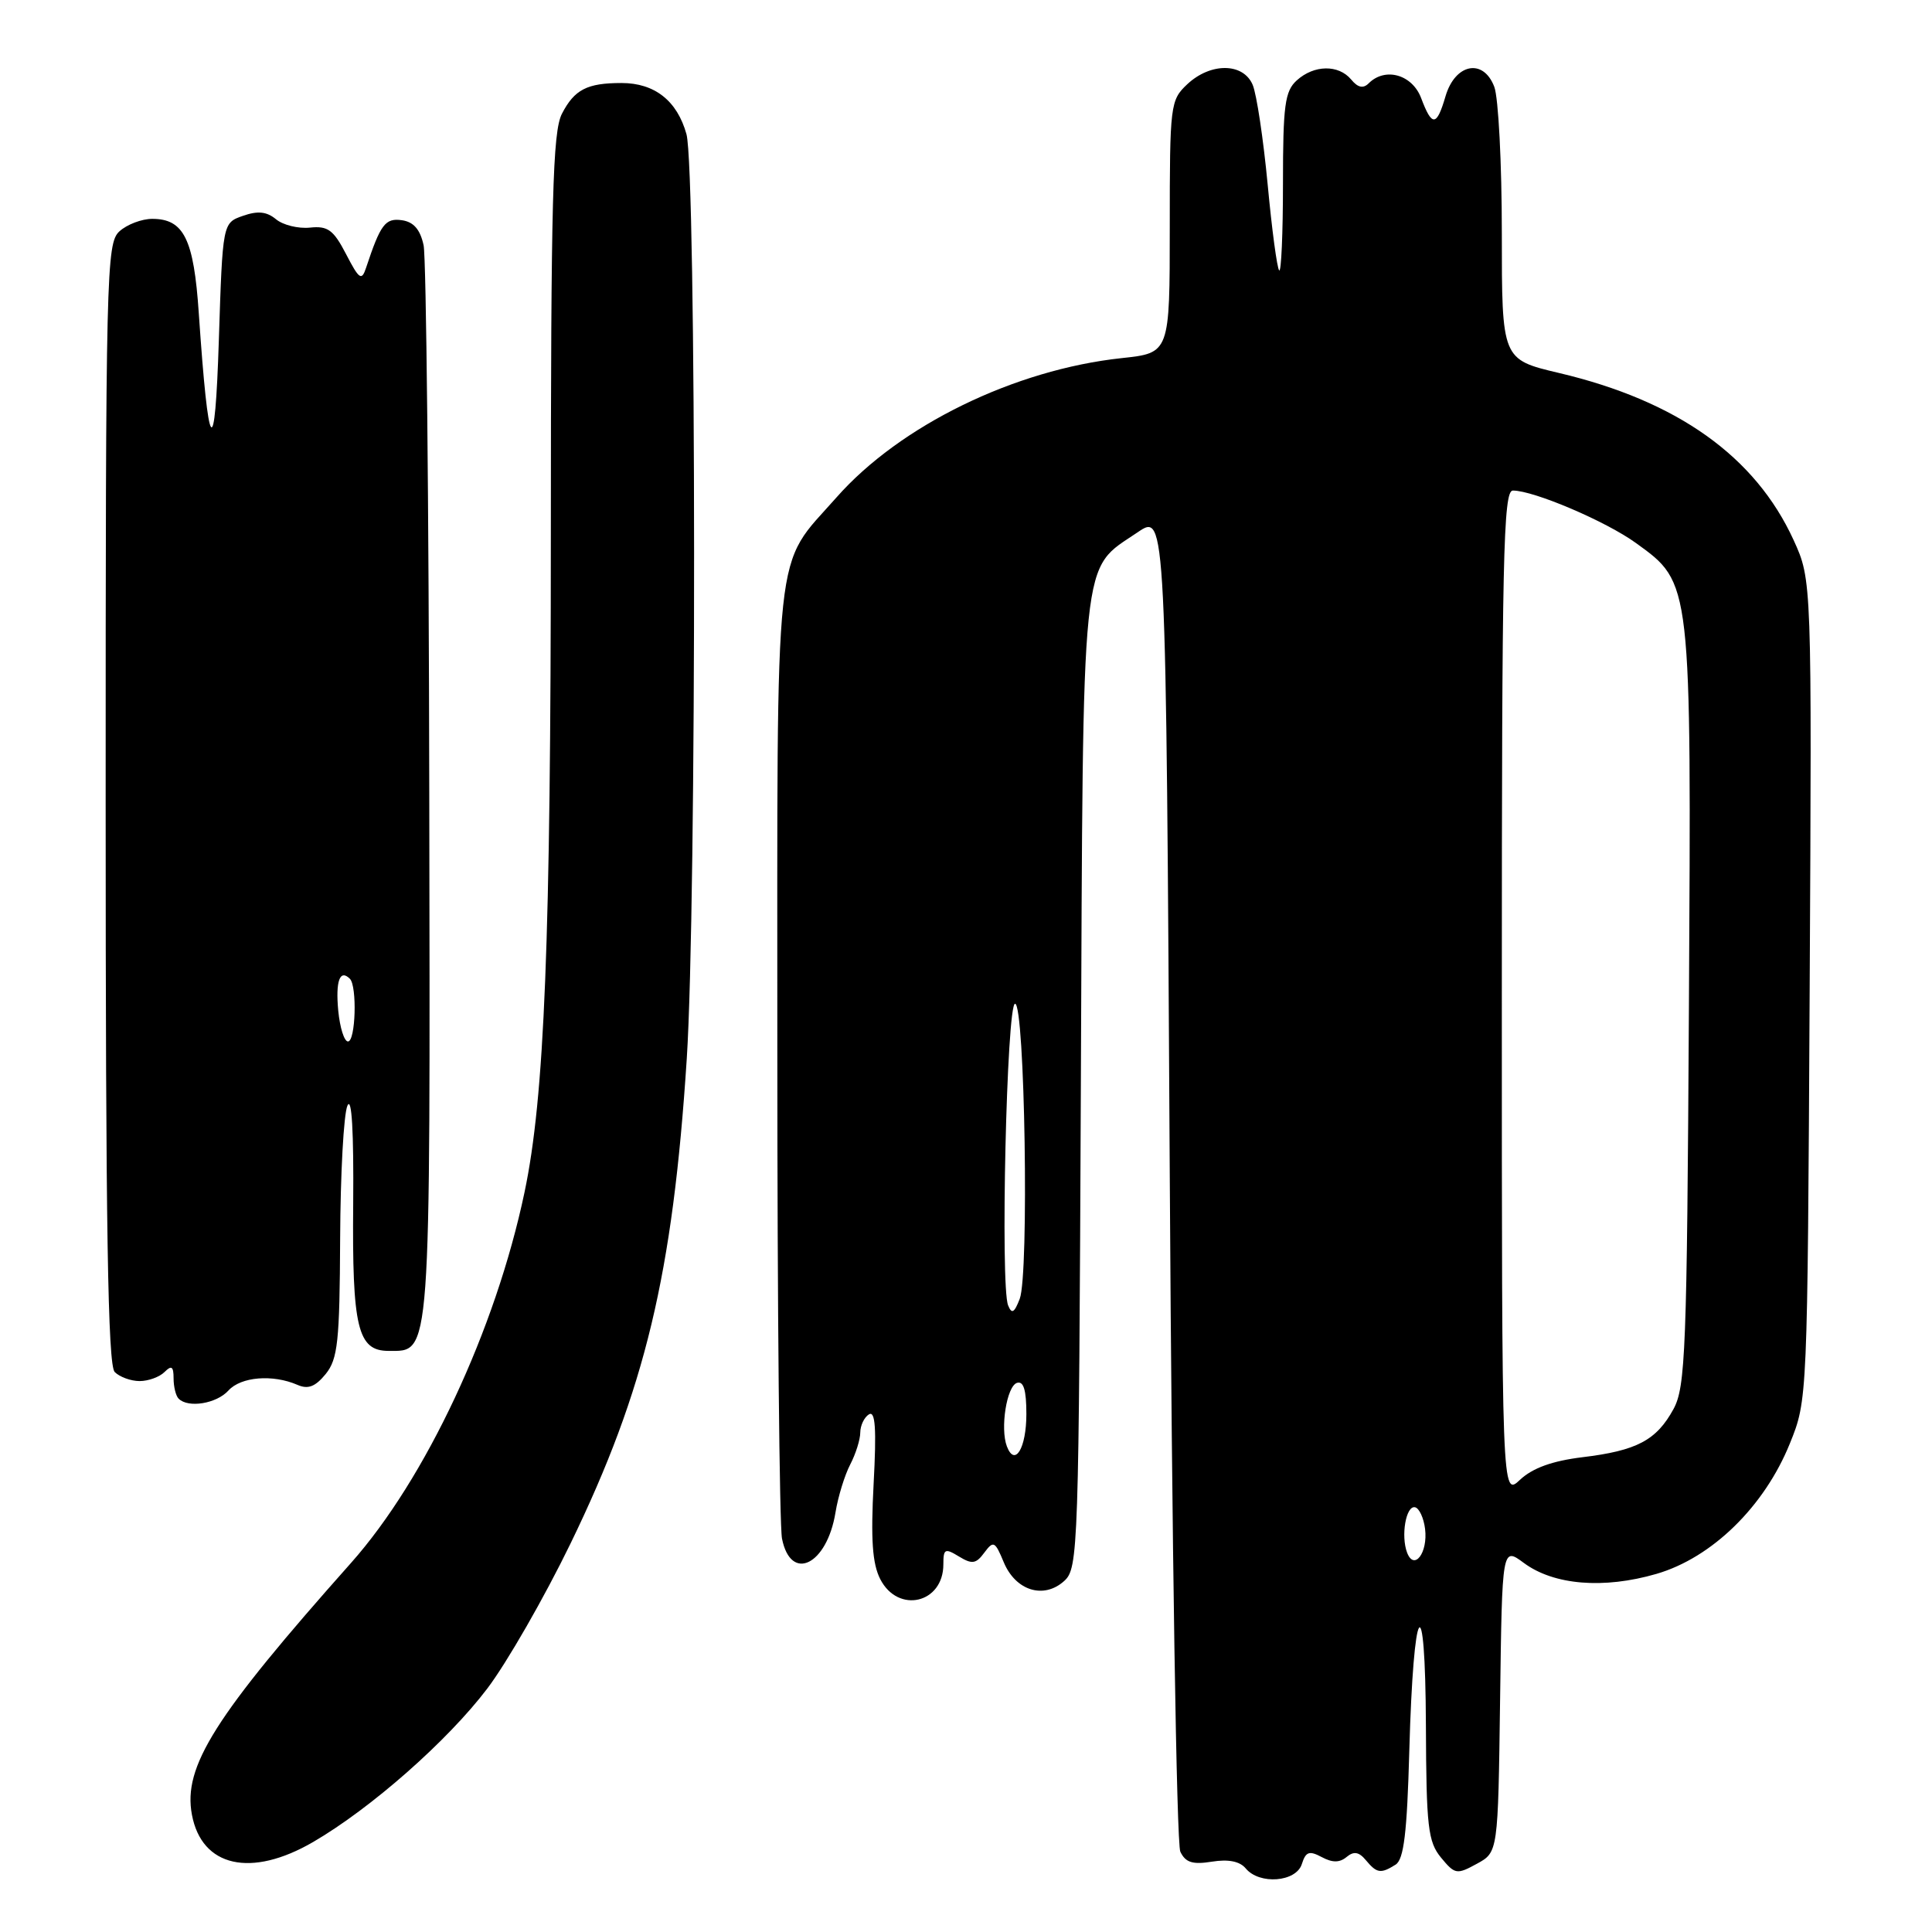 <?xml version="1.0" encoding="UTF-8" standalone="no"?>
<!DOCTYPE svg PUBLIC "-//W3C//DTD SVG 1.1//EN" "http://www.w3.org/Graphics/SVG/1.1/DTD/svg11.dtd" >
<svg xmlns="http://www.w3.org/2000/svg" xmlns:xlink="http://www.w3.org/1999/xlink" version="1.1" viewBox="0 0 256 256">
 <g >
 <path fill="currentColor"
d=" M 172.50 247.00 C 173.02 245.35 173.48 245.19 175.13 246.07 C 176.55 246.83 177.50 246.83 178.43 246.06 C 179.39 245.26 180.07 245.38 180.99 246.49 C 182.44 248.23 182.96 248.31 184.93 247.07 C 186.02 246.37 186.44 242.86 186.74 232.00 C 187.29 212.05 188.86 209.64 188.94 228.64 C 188.99 242.09 189.22 244.04 190.94 246.14 C 192.78 248.37 193.03 248.42 195.69 246.96 C 198.50 245.43 198.50 245.43 198.77 225.20 C 199.04 204.97 199.04 204.97 201.92 207.10 C 205.89 210.04 212.49 210.58 219.48 208.55 C 226.85 206.41 233.80 199.61 237.17 191.26 C 239.50 185.51 239.50 185.40 239.79 131.18 C 240.08 76.86 240.08 76.86 237.66 71.56 C 232.58 60.47 222.25 53.12 206.57 49.42 C 199.00 47.63 199.00 47.63 199.00 30.88 C 199.00 21.67 198.55 12.94 198.00 11.50 C 196.55 7.69 192.82 8.41 191.54 12.75 C 190.36 16.78 189.75 16.82 188.31 13.00 C 187.13 9.87 183.54 8.86 181.36 11.04 C 180.63 11.77 179.92 11.61 179.04 10.54 C 177.36 8.53 174.12 8.58 171.83 10.65 C 170.25 12.08 170.00 13.95 170.00 24.32 C 170.00 30.93 169.77 36.11 169.50 35.83 C 169.22 35.56 168.53 30.42 167.97 24.42 C 167.40 18.41 166.51 12.49 165.99 11.25 C 164.75 8.30 160.41 8.26 157.31 11.17 C 155.07 13.28 155.00 13.88 155.00 30.06 C 155.00 46.77 155.00 46.77 148.65 47.45 C 134.43 48.97 119.23 56.39 110.84 65.91 C 102.44 75.44 103.00 70.22 103.00 139.34 C 103.00 173.11 103.28 202.16 103.62 203.88 C 104.79 209.72 109.58 207.37 110.71 200.39 C 111.05 198.30 111.93 195.45 112.66 194.05 C 113.39 192.65 113.99 190.74 113.99 189.81 C 114.00 188.88 114.51 187.80 115.14 187.41 C 115.99 186.89 116.15 189.31 115.76 196.60 C 115.37 204.00 115.59 207.19 116.64 209.25 C 119.01 213.86 125.00 212.46 125.00 207.29 C 125.00 205.22 125.21 205.11 127.06 206.24 C 128.80 207.30 129.33 207.23 130.43 205.73 C 131.64 204.11 131.84 204.21 133.00 207.00 C 134.57 210.78 138.30 211.94 141.01 209.49 C 142.88 207.80 142.95 205.53 143.22 143.62 C 143.53 71.88 143.14 75.70 150.76 70.52 C 154.50 67.98 154.50 67.98 155.00 155.74 C 155.28 204.38 155.90 244.33 156.40 245.36 C 157.09 246.80 158.03 247.09 160.59 246.68 C 162.76 246.33 164.28 246.63 165.06 247.57 C 166.88 249.77 171.74 249.39 172.50 247.00 Z  M 41.50 244.07 C 49.18 239.60 59.34 230.64 64.57 223.74 C 67.17 220.31 72.14 211.65 75.61 204.50 C 85.49 184.14 89.15 168.87 91.00 140.28 C 92.32 119.96 92.28 22.55 90.96 17.78 C 89.73 13.35 86.74 11.00 82.36 11.00 C 77.79 11.00 76.12 11.86 74.46 15.07 C 73.23 17.45 73.00 26.33 72.99 70.70 C 72.98 124.78 72.16 145.36 69.50 157.99 C 65.67 176.19 56.41 195.97 46.50 207.11 C 28.42 227.44 24.23 234.07 25.43 240.46 C 26.73 247.39 33.27 248.86 41.50 244.07 Z  M 30.27 184.25 C 31.93 182.42 36.14 182.08 39.41 183.50 C 40.82 184.12 41.78 183.75 43.16 182.06 C 44.76 180.07 45.01 177.78 45.07 164.14 C 45.11 155.54 45.54 147.60 46.04 146.50 C 46.61 145.23 46.88 149.96 46.80 159.50 C 46.65 175.92 47.39 179.00 51.48 179.00 C 57.14 179.00 57.01 180.80 56.88 105.03 C 56.82 66.79 56.48 34.15 56.13 32.50 C 55.68 30.41 54.81 29.40 53.25 29.18 C 51.05 28.87 50.42 29.71 48.50 35.50 C 47.92 37.25 47.59 37.02 45.86 33.68 C 44.19 30.46 43.44 29.91 41.07 30.16 C 39.52 30.32 37.49 29.82 36.57 29.05 C 35.33 28.03 34.16 27.91 32.19 28.60 C 29.50 29.54 29.50 29.54 29.00 45.02 C 28.47 61.56 27.63 60.45 26.34 41.50 C 25.68 31.66 24.36 29.00 20.17 29.00 C 18.79 29.00 16.83 29.74 15.83 30.65 C 14.09 32.23 14.00 35.89 14.00 106.45 C 14.00 162.79 14.29 180.89 15.20 181.80 C 15.86 182.46 17.35 183.00 18.50 183.00 C 19.65 183.00 21.14 182.46 21.80 181.80 C 22.73 180.87 23.00 181.05 23.00 182.63 C 23.00 183.75 23.30 184.97 23.67 185.33 C 24.94 186.61 28.70 185.99 30.27 184.25 Z  M 186.45 205.74 C 185.60 203.50 186.30 199.46 187.50 199.72 C 188.05 199.84 188.65 201.13 188.83 202.59 C 189.22 205.75 187.39 208.18 186.45 205.74 Z  M 199.00 131.67 C 199.00 73.84 199.19 65.00 200.46 65.00 C 203.24 65.00 212.81 69.08 216.78 71.96 C 224.17 77.31 224.11 76.83 223.79 133.50 C 223.53 179.01 223.34 183.79 221.74 186.72 C 219.48 190.85 216.89 192.22 209.67 193.09 C 205.68 193.58 203.08 194.52 201.42 196.07 C 199.00 198.35 199.00 198.35 199.00 131.67 Z  M 133.42 191.66 C 132.51 189.28 133.39 183.69 134.75 183.24 C 135.63 182.96 136.00 184.19 136.00 187.36 C 136.00 191.89 134.48 194.42 133.42 191.66 Z  M 133.58 172.97 C 132.53 170.39 133.39 133.00 134.50 133.00 C 135.80 133.00 136.37 168.85 135.12 172.10 C 134.40 173.97 134.06 174.16 133.58 172.97 Z  M 44.82 133.93 C 44.45 129.99 45.03 128.37 46.36 129.69 C 47.34 130.68 47.12 138.00 46.11 138.00 C 45.61 138.00 45.04 136.17 44.82 133.93 Z "/>
</g>
</svg>